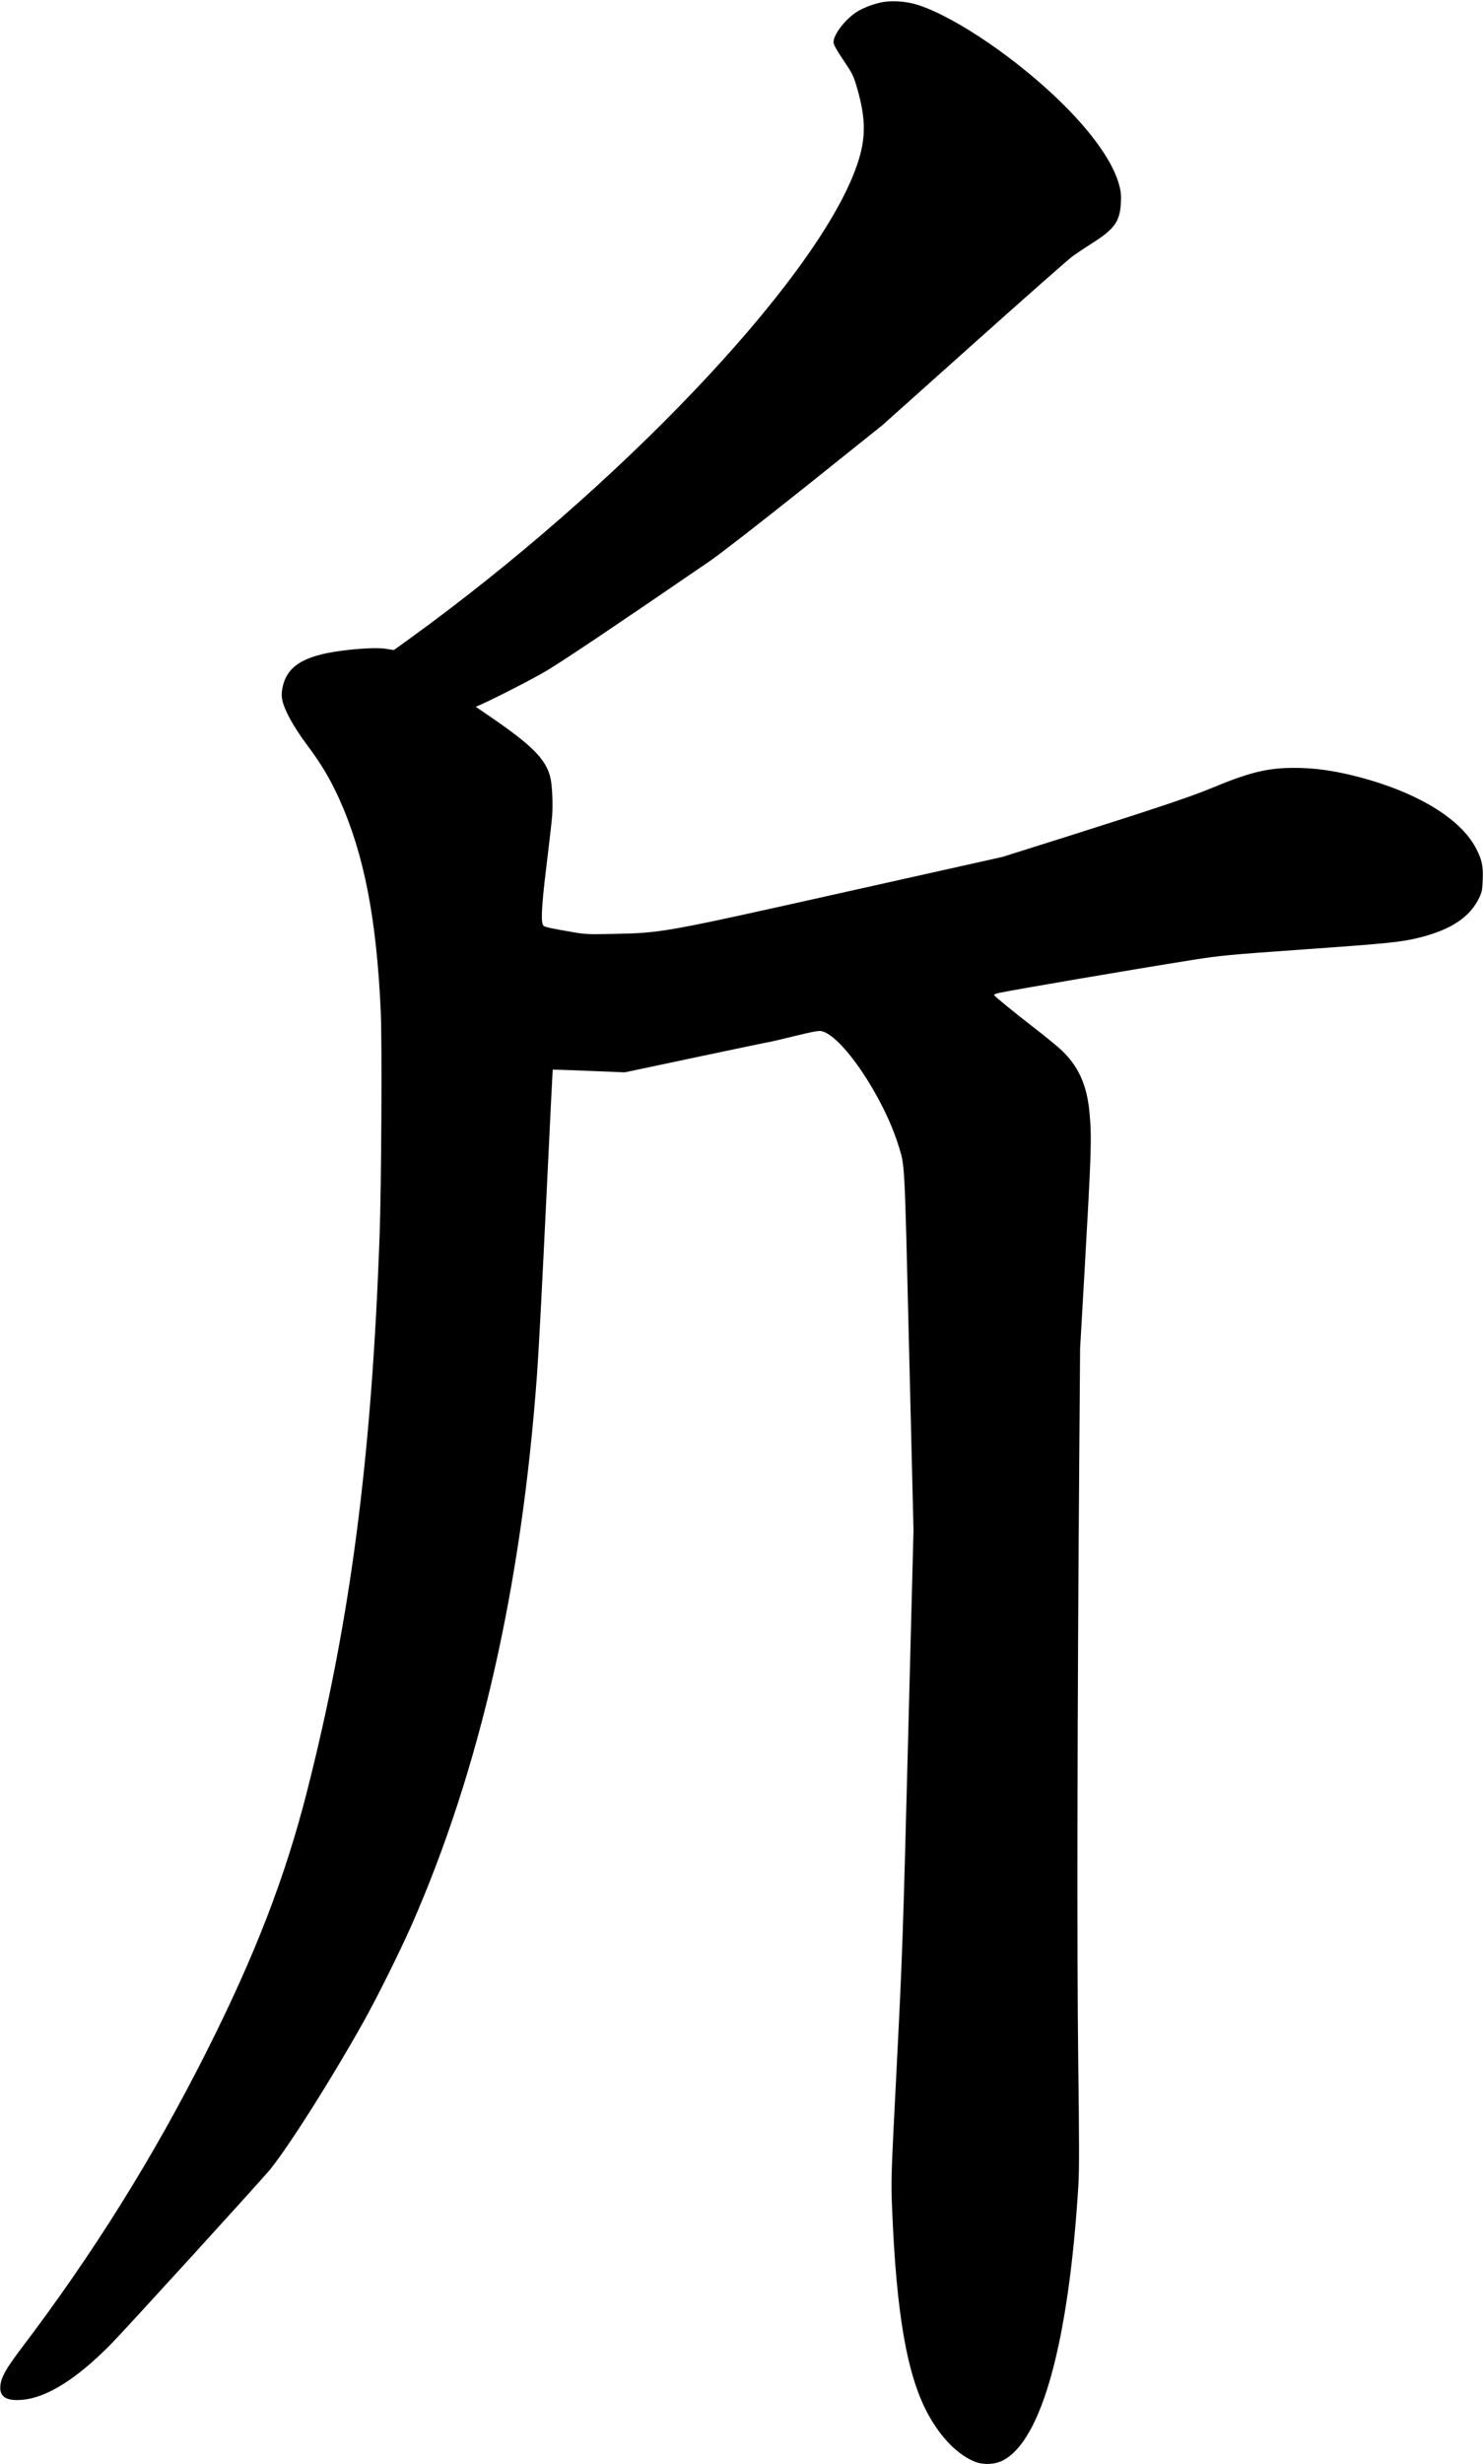<svg xmlns="http://www.w3.org/2000/svg" xmlns:xlink="http://www.w3.org/1999/xlink" width="1419" height="2355" version="1.1" viewBox="0 0 1419 2355"><title>Slice 2</title><desc>Created with Sketch.</desc><g id="Page-1" fill="none" fill-rule="evenodd" stroke="none" stroke-width="1"><g id="Group" fill="#000" transform="translate(709.1, 1177.9) scale(1, -1) translate(-709.1, -1177.9) translate(0.1, 0.9)"><path id="Shape" d="M844.1,2352.9 C836.5,2351.5 827.2,2348.2 820.9,2344.6 C809.4,2338.1 796.9,2322.4 796.9,2314.5 C796.9,2312.4 799.6,2307.4 806.3,2297.5 C815.2,2284.2 816,2282.7 819.4,2270.9 C828.6,2239.1 828.1,2220 817.4,2191.7 C776.4,2083.5 591,1888.7 391.5,1744.4 L376.5,1733.6 L369,1734.8 C361.3,1736.1 343,1735.2 325.4,1732.8 C289.6,1728 273.7,1717.7 269.9,1697 C269.1,1692.5 269.1,1689.3 269.8,1685.8 C272,1675.8 280.7,1660 293.8,1642.5 C307.4,1624.3 315.9,1609.9 324.5,1590.8 C348,1538.5 360,1476.9 364,1387.9 C365.3,1359 364.6,1222.4 362.9,1174.9 C355.3,961 335,805.7 293.3,642.1 C272.5,560.5 243.6,485.7 197.3,393.9 C146.4,292.8 88.8,200.6 19.2,109 C5.9,91.4 1.2,83.1 0.3,75.3 C-1,64.6 5.3,60.1 20.2,61.2 C44.1,62.9 72.6,80.6 106.1,114.6 C119.7,128.4 251.3,272.8 258.6,281.9 C277.6,305.8 317.2,368.5 347.4,422.4 C360.8,446.4 382.1,489.3 393.3,514.6 C458.8,663.4 498.6,838.1 513.4,1041.4 C515.3,1068.4 517.6,1112.3 523.5,1233.9 C526.1,1288.1 528.3,1332.5 528.4,1332.6 C528.4,1332.7 543.9,1332.2 562.9,1331.4 L597.3,1330 L665.3,1344.4 C702.8,1352.3 735.2,1359.1 737.4,1359.4 C739.6,1359.8 750.4,1362.4 761.4,1365.1 C774.9,1368.4 782.5,1369.9 784.8,1369.5 C804.2,1366.4 844.3,1307.3 858.9,1260.4 C865.2,1239.9 864.7,1250.8 869.2,1063.9 L873.4,892.5 L868.2,691.9 C863.3,502.6 862.7,485.3 857.4,381.4 C851.9,273.9 851.8,270.8 852.9,244.9 C856.9,143.6 867.2,84.3 887.4,47.4 C899.8,24.7 916.4,8 932.7,1.9 C940.7,-1.1 951.2,-0.6 958.8,3.3 C995.9,22.3 1021.7,116 1031,265.4 C1031.9,280.1 1031.9,307.4 1030.9,385.9 C1029.6,487.6 1030,717.6 1031.9,963.4 L1032.7,1066.4 L1036.8,1137.4 C1043.4,1253.2 1043.9,1267.1 1041.8,1290.2 C1039.4,1318.4 1030.8,1337 1012.8,1353.1 C1008.7,1356.7 996.9,1366.4 986.4,1374.4 C968.1,1388.6 951.4,1402.3 950.4,1403.9 C950.1,1404.4 952.3,1405.2 955.1,1405.9 C969.7,1409 1083.3,1428.4 1139.9,1437.4 C1166.5,1441.6 1173.5,1442.3 1245.4,1447.4 C1328.6,1453.3 1340,1454.5 1357.2,1458.8 C1388.1,1466.6 1405.8,1478.6 1414.6,1497.5 C1417,1502.6 1417.4,1505 1417.7,1514.5 C1418.2,1527 1416.9,1533.1 1411.7,1543.3 C1396.8,1572.9 1353.2,1598.9 1294.4,1613.5 C1273.4,1618.7 1255.1,1621.1 1236.9,1621 C1212.1,1621 1194.4,1616.7 1158.7,1601.8 C1138.1,1593.3 1107.1,1582.9 1021.9,1555.9 L958.4,1535.9 L808.4,1502.4 C633.9,1463.4 632.9,1463.2 585.9,1462.3 C561.8,1461.8 559.6,1461.9 545.9,1464.3 C527.8,1467.4 521.8,1468.7 519.9,1469.9 C516.8,1471.8 517.5,1487 522.3,1526.4 C524.8,1546.8 527.3,1568.4 527.8,1574.4 C528.8,1586.3 527.9,1605.7 525.9,1612.9 C521.3,1629.9 508,1643.1 467.1,1671 L454.8,1679.4 L458.1,1680.8 C473.4,1687.5 510.3,1706.5 523,1714.1 C541.4,1725.3 587.5,1756.2 678.4,1818.5 C689.4,1826.1 724.9,1853.7 770,1889.6 L843.5,1948.4 L931.3,2026.9 C979.6,2070.1 1022.1,2107.6 1025.8,2110.2 C1029.4,2112.8 1038.1,2118.6 1045,2123 C1065.4,2135.8 1070.8,2143.5 1071.7,2160.9 C1072.1,2168.6 1071.7,2172 1070,2178.3 C1064.2,2199.4 1045.8,2225.9 1017.2,2254.5 C974.4,2297.1 914.8,2338 877.9,2350.1 C867.4,2353.5 853.9,2354.6 844.1,2352.9 L844.1,2352.9 Z"/></g></g></svg>